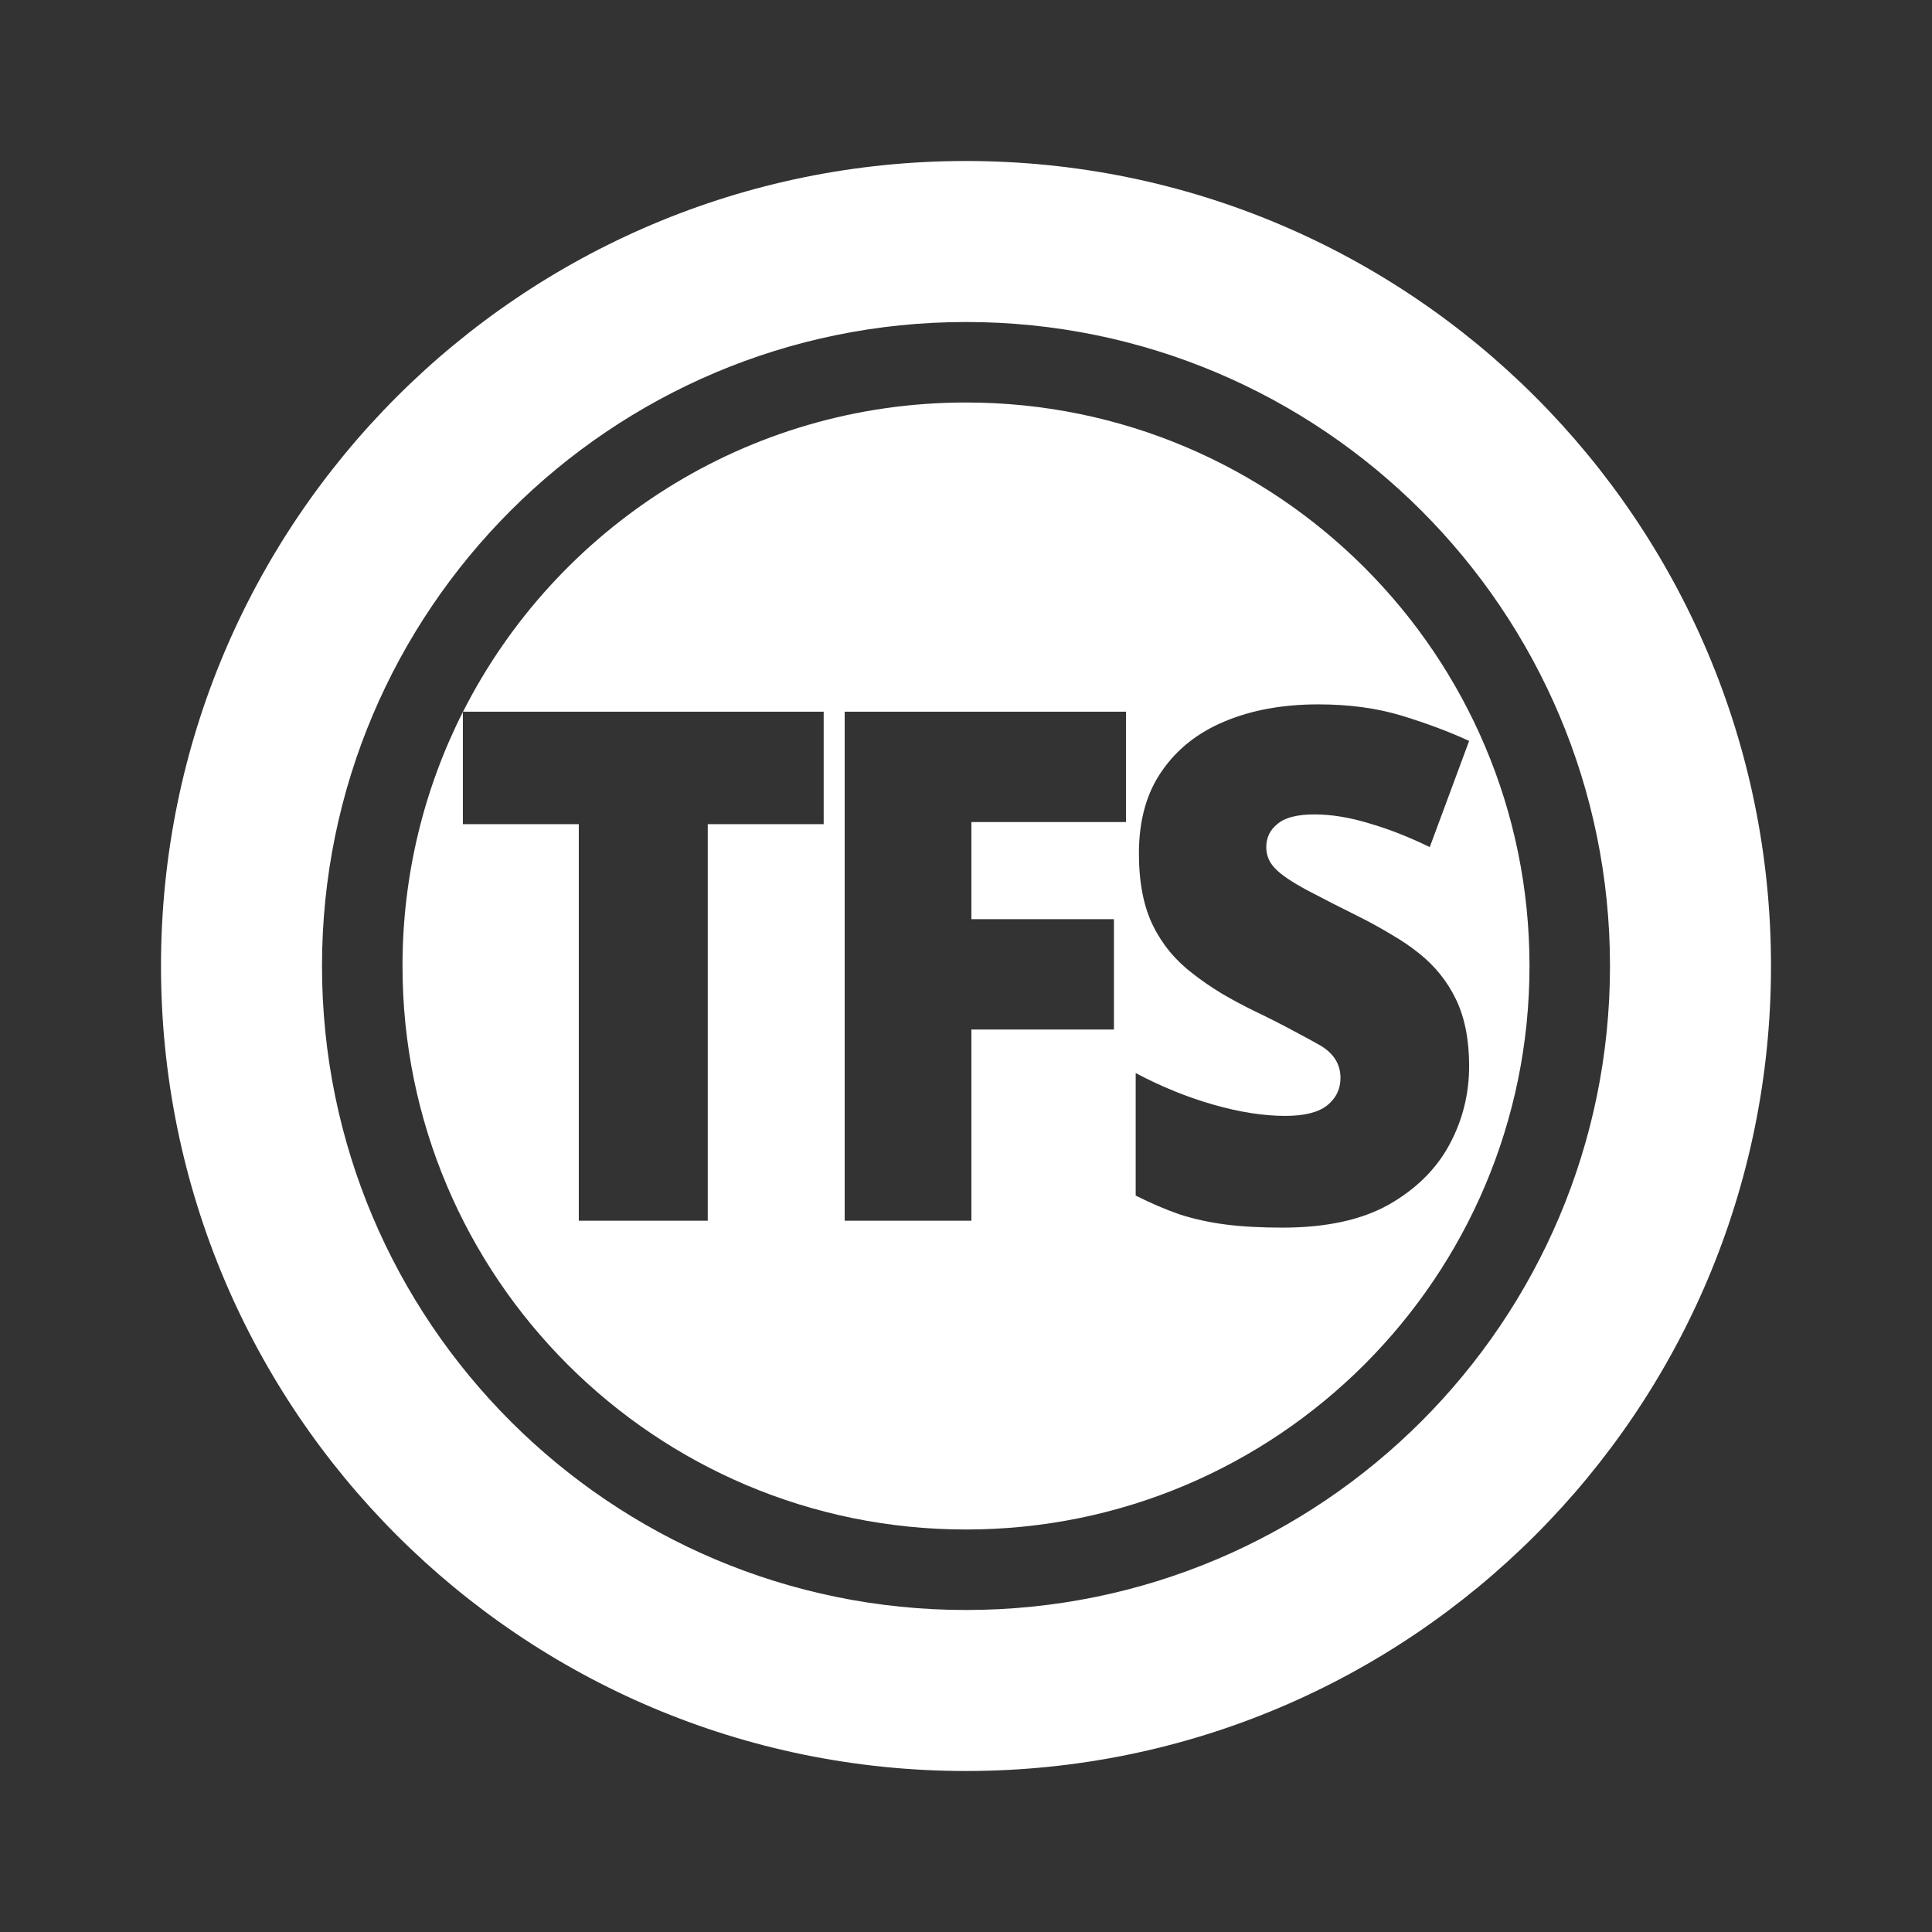 <svg width="24" height="24" viewBox="0 0 24 24" fill="none" xmlns="http://www.w3.org/2000/svg">
<rect x="0" y="0" width="24" height="24" fill="#333333" stroke="none"/>
<path fill-rule="evenodd" clip-rule="evenodd" d="M12 22C17.523 22 22 17.523 22 12C22 6.477 17.523 2 12 2C6.477 2 2 6.477 2 12C2 17.523 6.477 22 12 22ZM12 20C16.418 20 20 16.418 20 12C20 7.582 16.418 4 12 4C7.582 4 4 7.582 4 12C4 16.418 7.582 20 12 20Z" fill="white"/>
<path fill-rule="evenodd" clip-rule="evenodd" d="M12 19C15.866 19 19 15.866 19 12C19 8.134 15.866 5 12 5C9.271 5 6.906 6.562 5.752 8.841H5.75V8.844C5.27 9.793 5 10.865 5 12C5 15.866 8.134 19 12 19ZM5.75 8.844V10.238H7.19V15.164H8.792V10.238H10.232V8.841H5.752C5.751 8.842 5.751 8.843 5.75 8.844ZM18.007 14.216C18.169 13.914 18.25 13.589 18.25 13.243C18.25 12.918 18.196 12.642 18.088 12.417C17.98 12.192 17.827 12.001 17.627 11.842C17.527 11.761 17.415 11.685 17.291 11.613C17.167 11.538 17.034 11.464 16.891 11.392C16.664 11.28 16.45 11.17 16.248 11.064C16.048 10.957 15.912 10.865 15.839 10.787C15.766 10.712 15.73 10.624 15.73 10.523C15.73 10.405 15.777 10.308 15.872 10.233C15.966 10.155 16.118 10.117 16.329 10.117C16.539 10.117 16.767 10.154 17.012 10.229C17.258 10.301 17.507 10.399 17.761 10.523L18.25 9.204C18.007 9.092 17.731 8.988 17.421 8.893C17.113 8.798 16.765 8.75 16.377 8.75C15.935 8.75 15.547 8.821 15.212 8.962C14.881 9.1 14.62 9.306 14.432 9.58C14.243 9.851 14.148 10.192 14.148 10.601C14.148 10.961 14.206 11.26 14.322 11.496C14.438 11.733 14.604 11.933 14.82 12.097C14.928 12.181 15.045 12.262 15.172 12.339C15.299 12.414 15.436 12.488 15.584 12.56C15.776 12.652 15.94 12.736 16.078 12.811C16.215 12.883 16.326 12.944 16.41 12.992C16.571 13.091 16.652 13.223 16.652 13.39C16.652 13.529 16.597 13.643 16.486 13.732C16.376 13.819 16.202 13.862 15.965 13.862C15.698 13.862 15.401 13.816 15.075 13.723C14.751 13.631 14.429 13.5 14.108 13.33V14.852C14.297 14.947 14.479 15.025 14.654 15.086C14.832 15.143 15.022 15.185 15.224 15.211C15.424 15.237 15.66 15.25 15.932 15.25C16.472 15.25 16.911 15.155 17.251 14.965C17.591 14.771 17.843 14.522 18.007 14.216ZM13.838 12.789H12.067V15.164H10.493V8.841H13.988V10.212H12.067V11.418H13.838V12.789Z" fill="white"/>
</svg>
